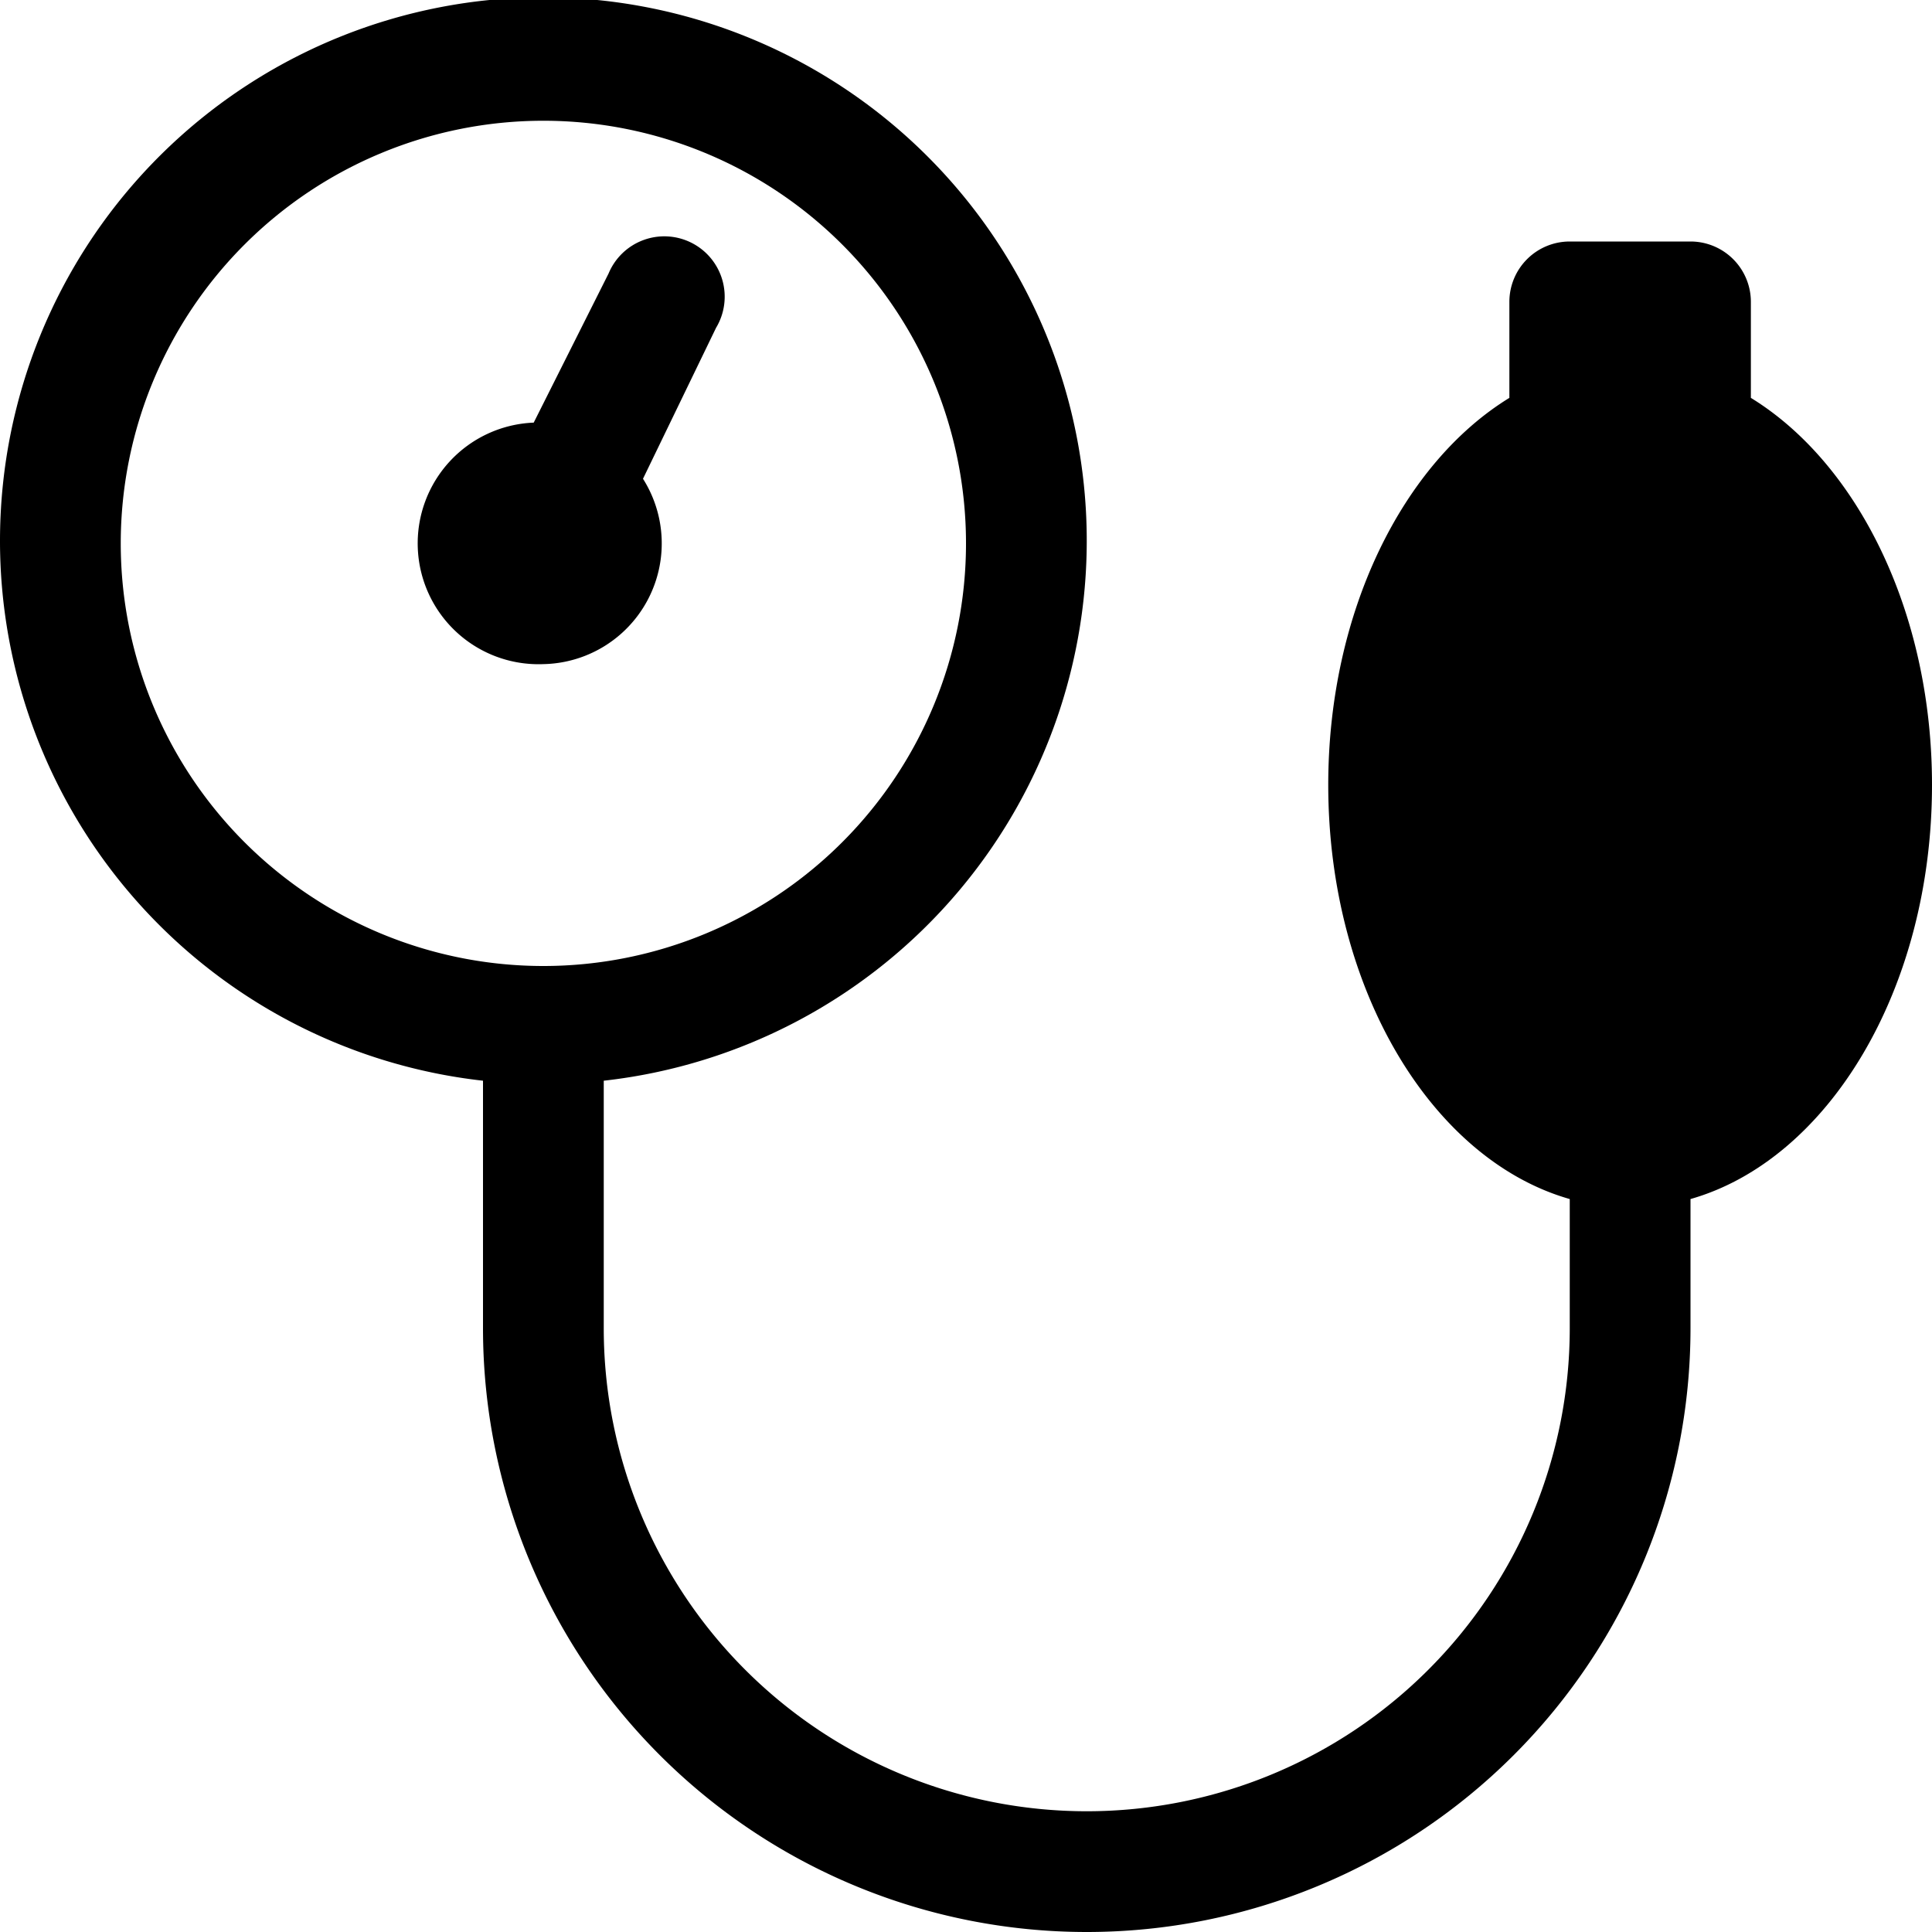 <svg id="Layer_1" data-name="Layer 1" xmlns="http://www.w3.org/2000/svg" width="32" height="32" viewBox="0 0 32 32"><path id="blood-pressure-32" d="M9,11a2,2,0,0,1-.16-4l1.24-2.47a1,1,0,1,1,1.78.9L10.65,7.93A2,2,0,0,1,9,11Zm19,8.86V22A10,10,0,0,1,8,22V18s0-.06,0-.1a9,9,0,1,1,2,0s0,.06,0,.1v4a8,8,0,0,0,16,0V19.86c-2.28-.65-4-3.47-4-6.86,0-2.87,1.24-5.33,3-6.41V5a1,1,0,0,1,1-1h2a1,1,0,0,1,1,1V6.59c1.76,1.08,3,3.54,3,6.41C32,16.39,30.28,19.21,28,19.86ZM9,16A7,7,0,1,0,2,9,7,7,0,0,0,9,16Z"/></svg>